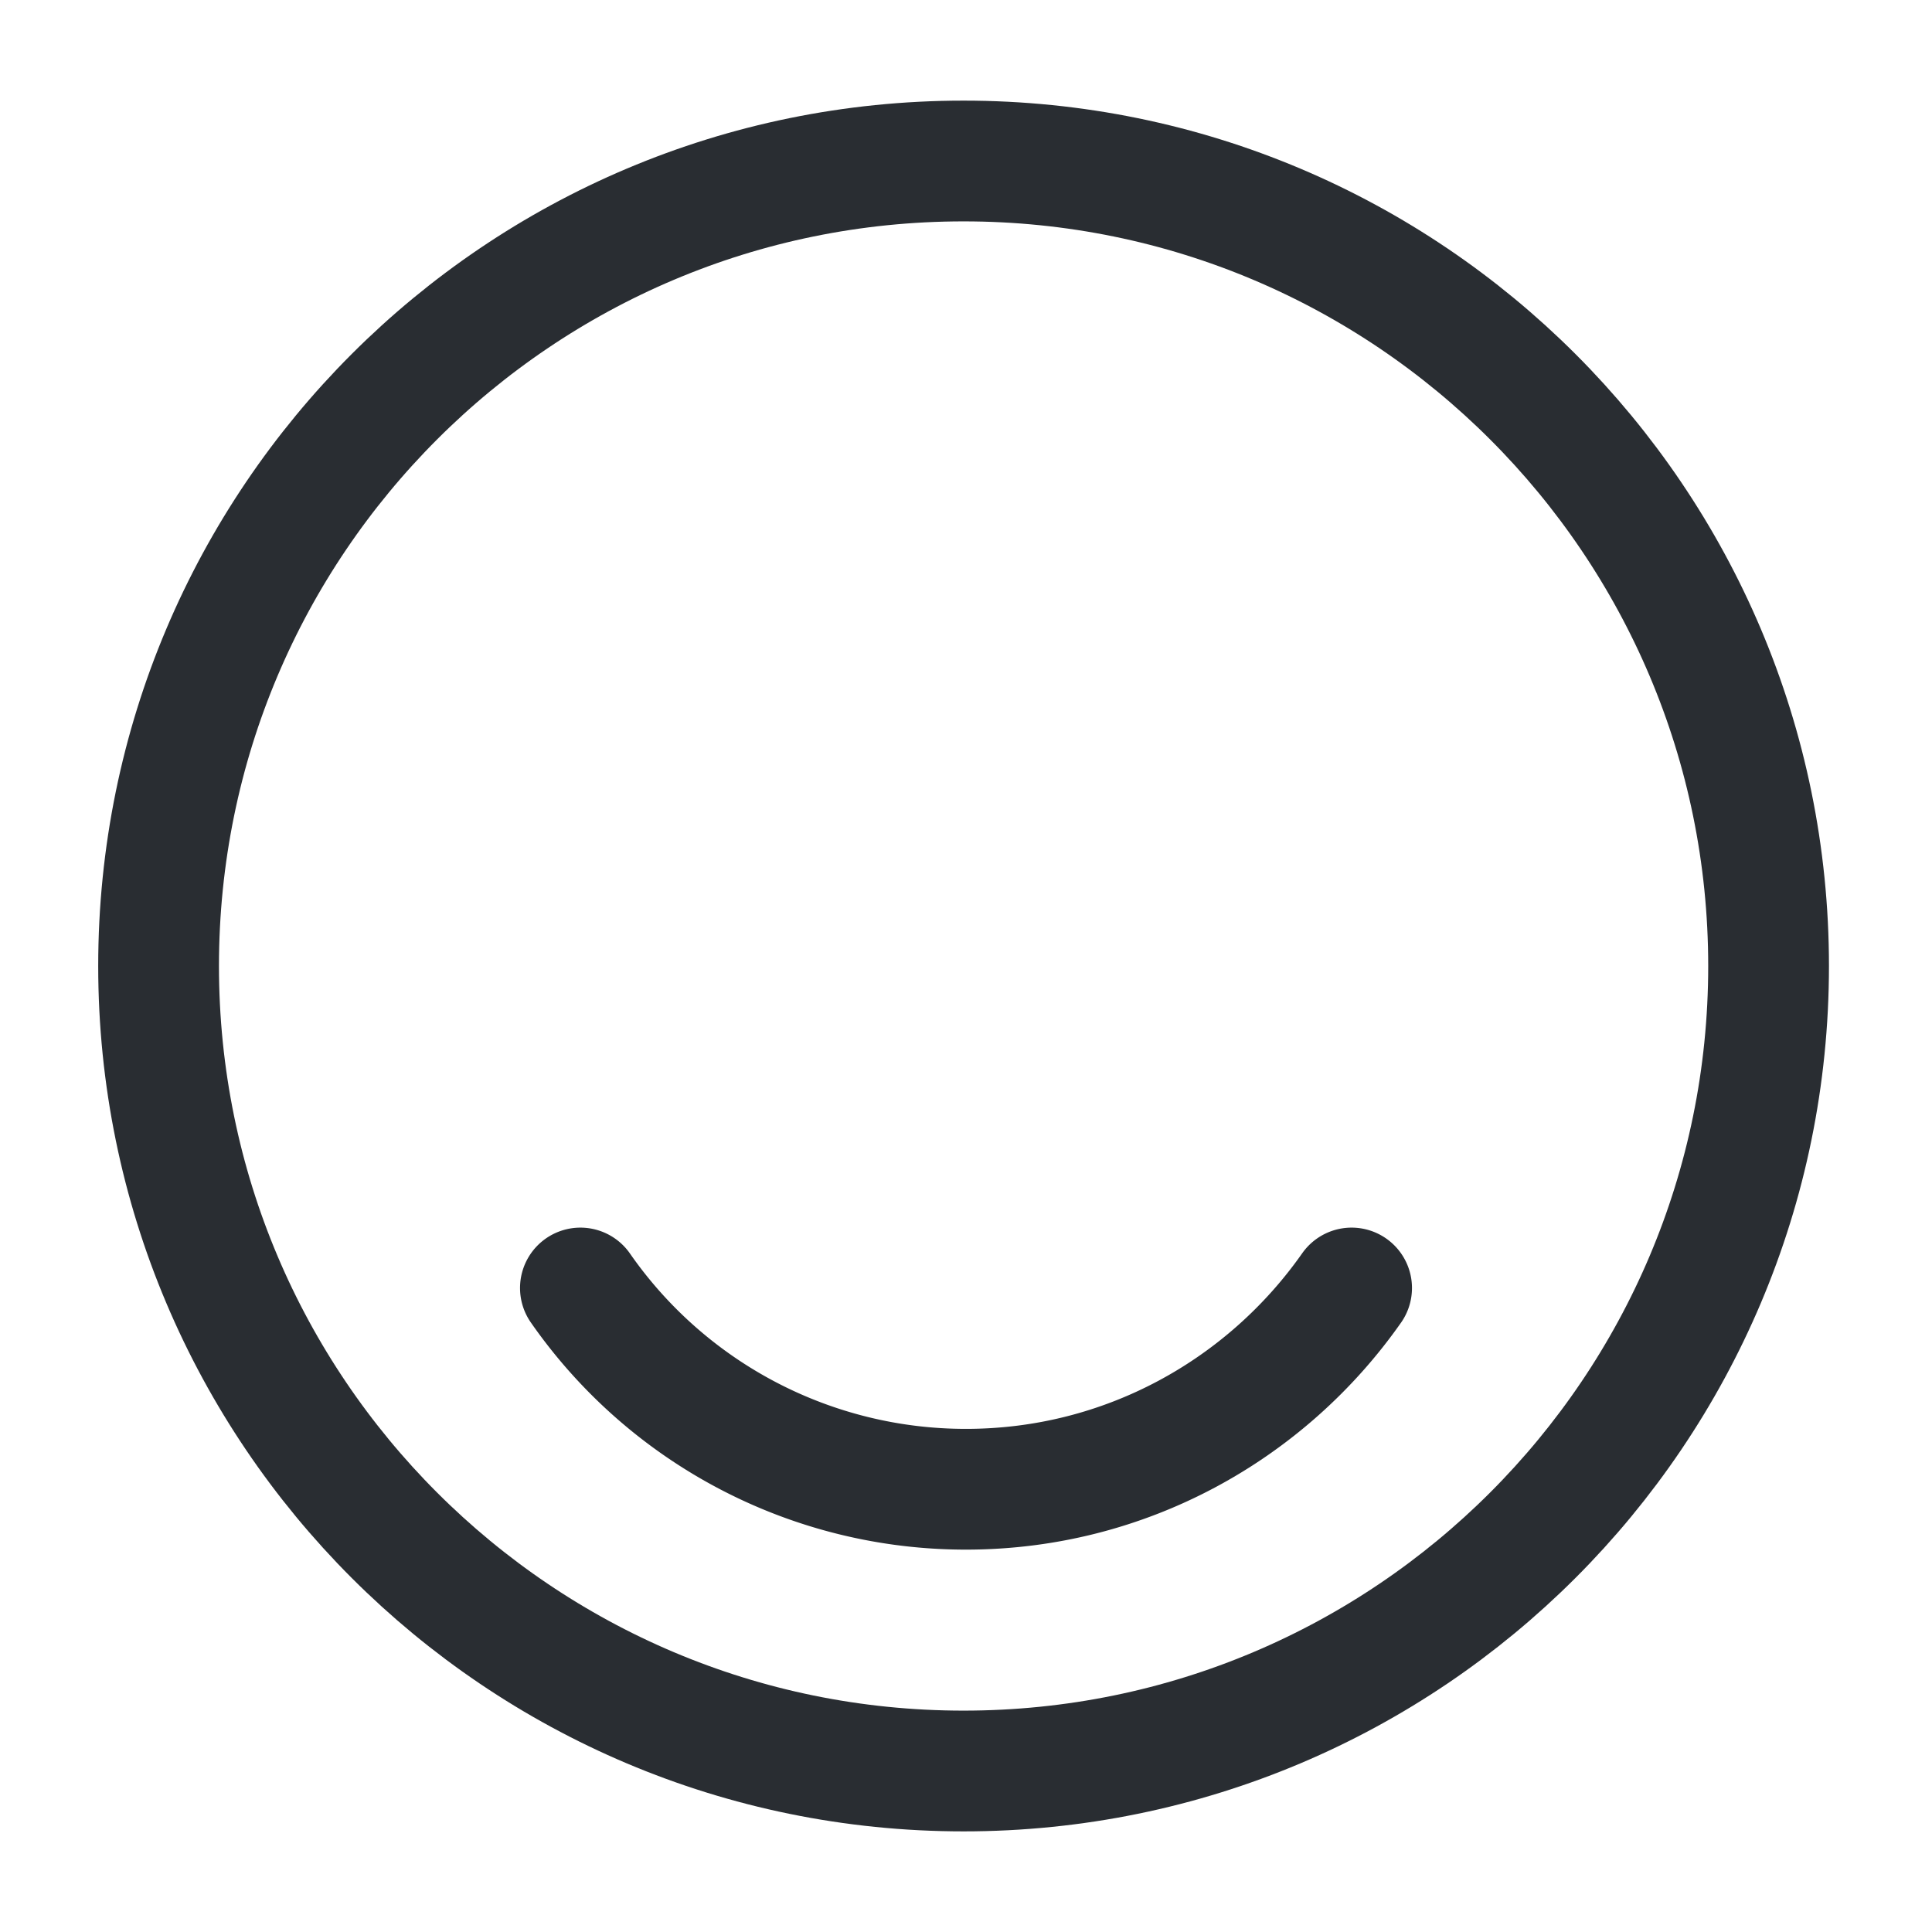 <svg width="24" height="24" fill="none" xmlns="http://www.w3.org/2000/svg"><path d="M11.97 22c5.523 0 10-4.477 10-10s-4.477-10-10-10-10 4.477-10 10 4.477 10 10 10Z" stroke="#292D32" stroke-width="1.5" stroke-linecap="round" stroke-linejoin="round"/><path d="M7.21 16A5.831 5.831 0 0 0 12 18.5c1.98 0 3.73-.99 4.79-2.5" stroke="#292D32" stroke-width="1.5" stroke-linecap="round" stroke-linejoin="round"/></svg>
